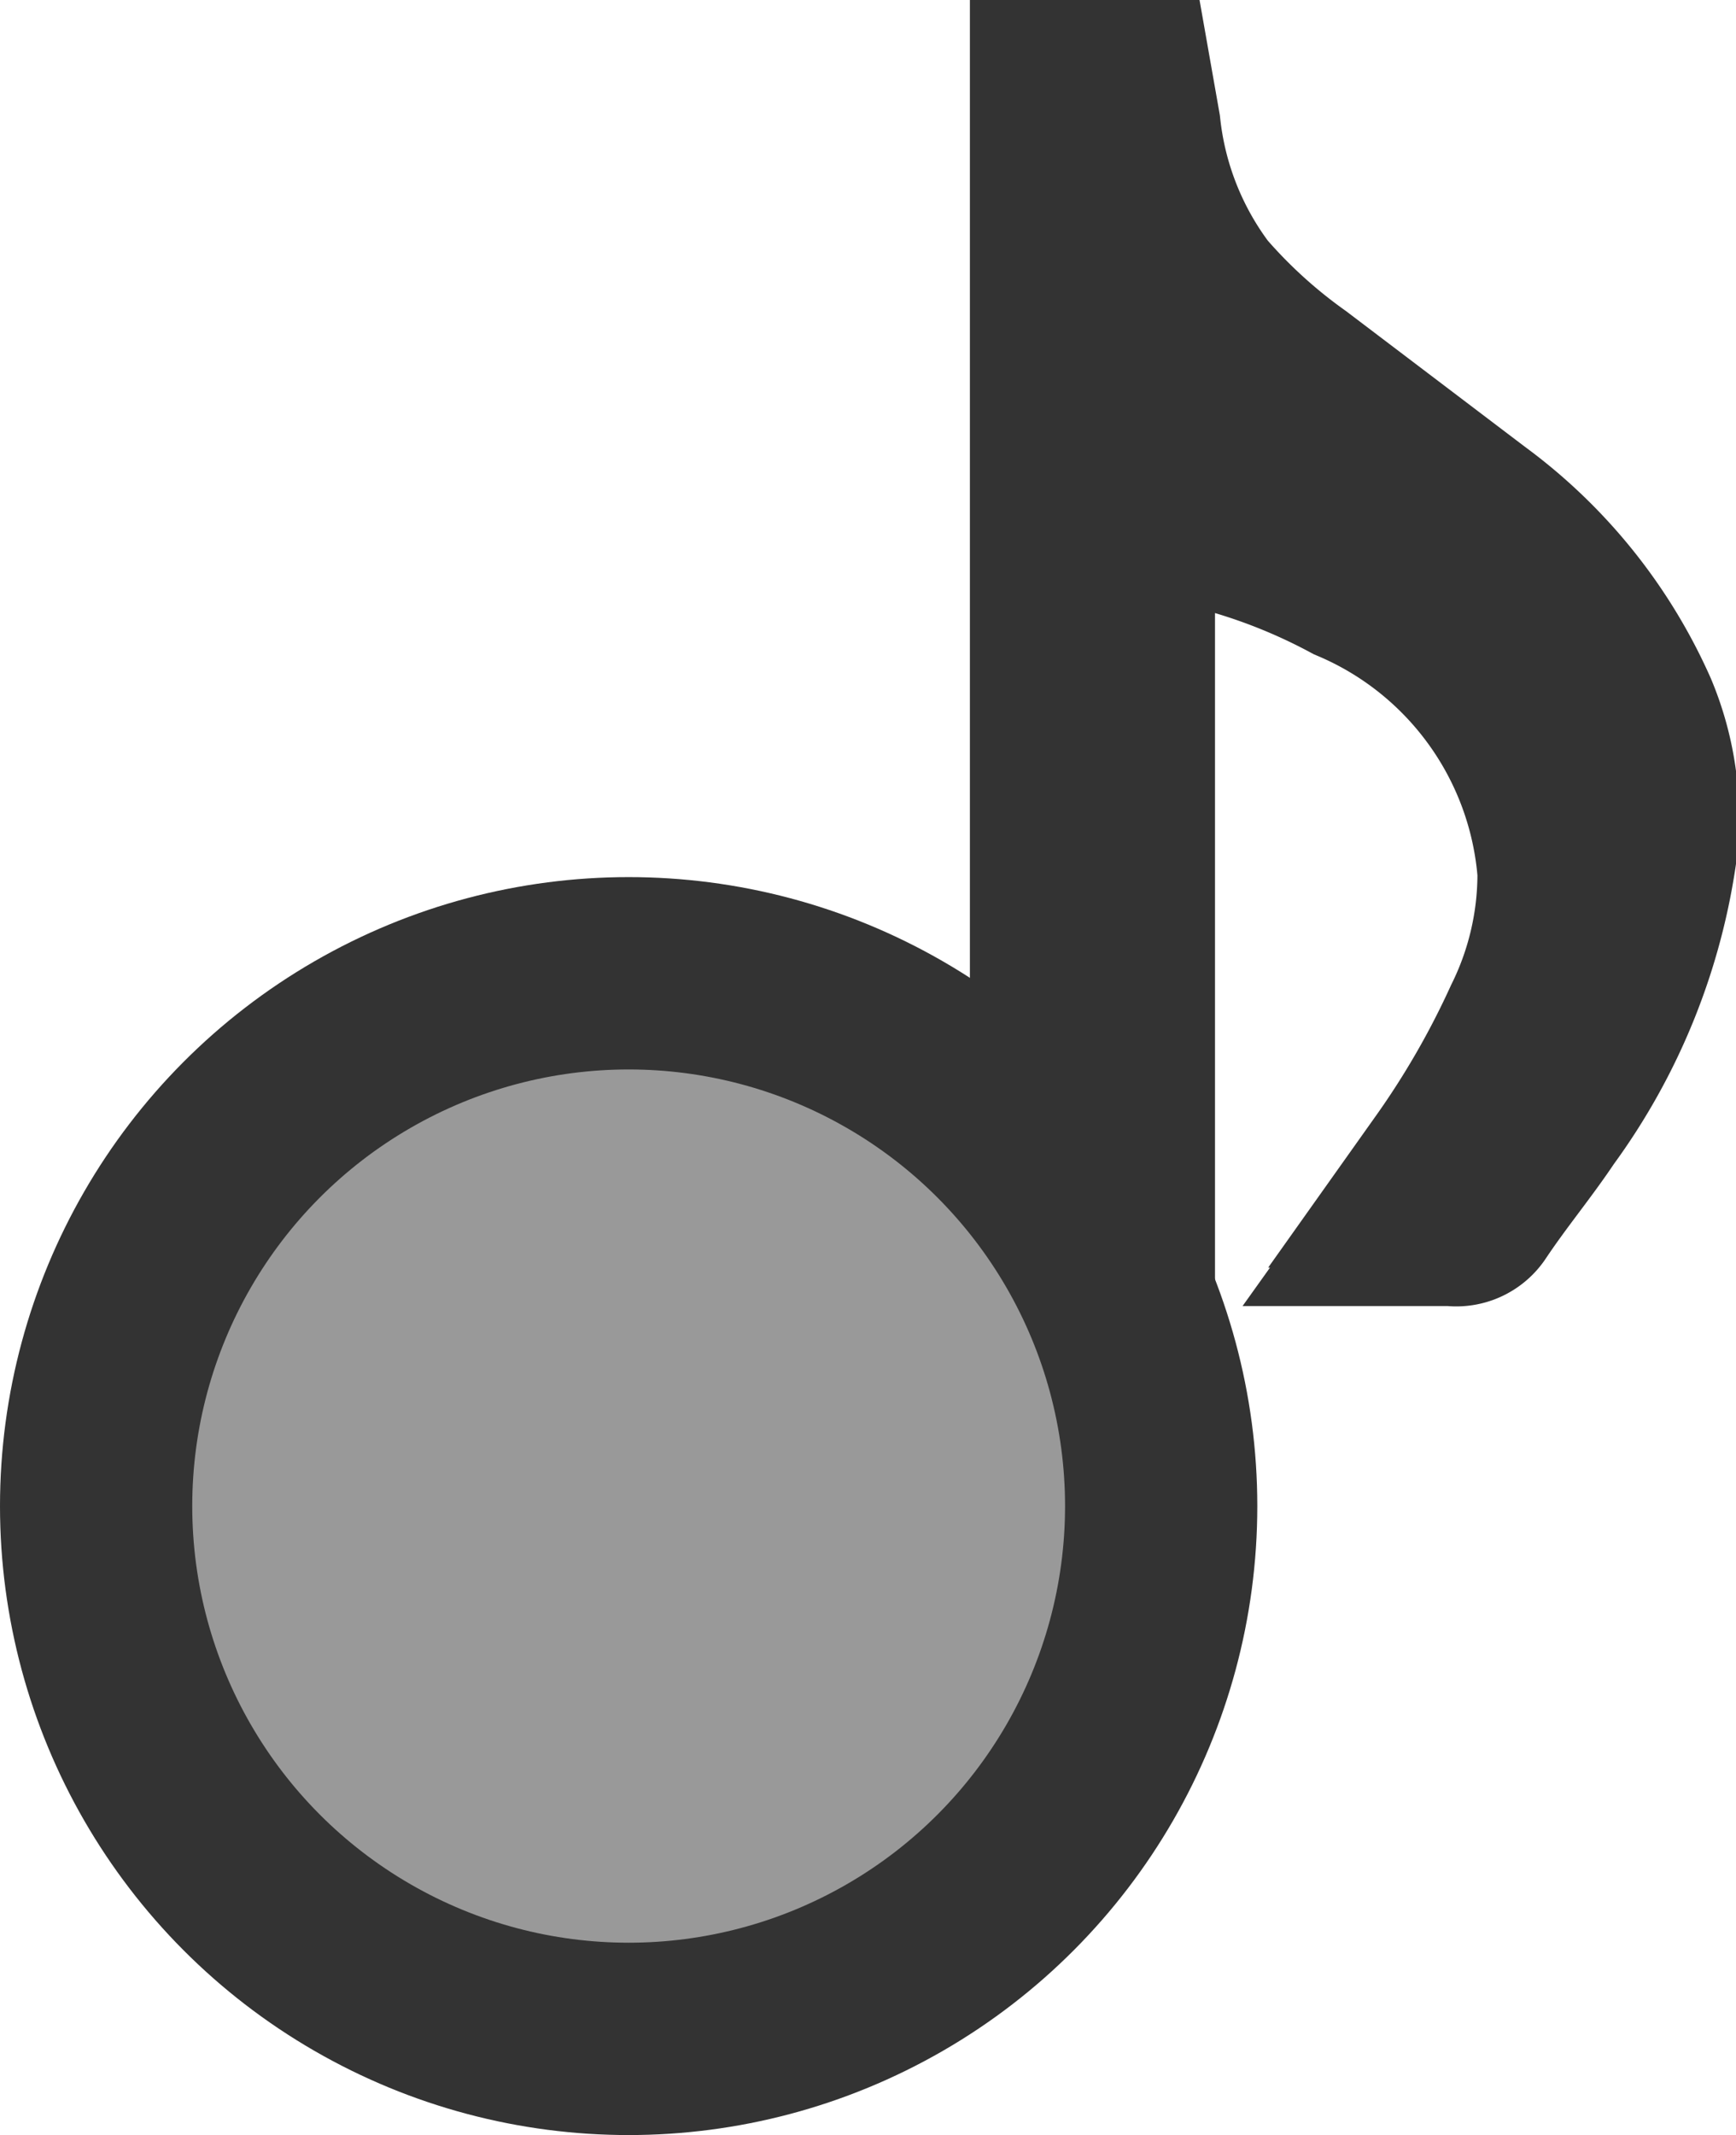 <svg id="Layer_1" data-name="Layer 1" xmlns="http://www.w3.org/2000/svg" viewBox="0 0 18.06 22.2"><defs><style>.cls-1{fill:#333;}.cls-2{fill:none;}.cls-2,.cls-3{stroke:#333;stroke-width:2px;}.cls-3{fill:#999;}</style></defs><title>icon-myPoetry</title><path class="cls-1" d="M18.58,7.92a2.74,2.74,0,0,1,.2,1.32A6,6,0,0,1,17.7,12c-.22.33-.48.64-.72,1a.12.12,0,0,1-.13.05H16.6c.1-.14.18-.27.26-.4a9.2,9.2,0,0,0,.87-1.51,3.57,3.57,0,0,0,.37-1.61,3.74,3.74,0,0,0-2.27-3.16,6.27,6.27,0,0,0-2-.67l-.45,0v.11c0,2.83,0,5.66,0,8.49a1.74,1.74,0,0,1-.63,1.3,5,5,0,0,1-1.78,1,6.06,6.06,0,0,1-2,.33,3.26,3.26,0,0,1-1.44-.29c-.68-.33-.94-.84-.74-1.39A2.45,2.45,0,0,1,7.77,14a6.18,6.18,0,0,1,2.12-.92A5.42,5.42,0,0,1,11.28,13a4.44,4.44,0,0,1,1.11.15l.43.16V1.47h.55l.06.34a3.62,3.62,0,0,0,.71,1.79,5.64,5.64,0,0,0,1,.91L17,5.92A5,5,0,0,1,18.58,7.92Z" transform="translate(-1.73 -0.47)"/><path class="cls-2" d="M13.37,5.57v.11c0,2.83,0,5.66,0,8.49a1.74,1.74,0,0,1-.63,1.3,5,5,0,0,1-1.78,1,6.06,6.06,0,0,1-2,.33,3.26,3.26,0,0,1-1.44-.29c-.68-.33-.94-.84-.74-1.39A2.45,2.45,0,0,1,7.77,14a6.18,6.18,0,0,1,2.12-.92A5.42,5.42,0,0,1,11.28,13a4.44,4.44,0,0,1,1.11.15l.43.16V1.47h.55l.06.34a3.62,3.62,0,0,0,.71,1.79,5.64,5.64,0,0,0,1,.91L17,5.92a5,5,0,0,1,1.61,2,2.74,2.74,0,0,1,.2,1.32A6,6,0,0,1,17.7,12c-.22.33-.48.64-.72,1a.12.12,0,0,1-.13.05H16.6c.1-.14.18-.27.26-.4a9.2,9.2,0,0,0,.87-1.51,3.57,3.57,0,0,0,.37-1.61,3.74,3.74,0,0,0-2.27-3.16,6.27,6.27,0,0,0-2-.67Z" transform="translate(-1.73 -0.47)"/><circle class="cls-3" cx="6.54" cy="15.66" r="5.54"/></svg>
